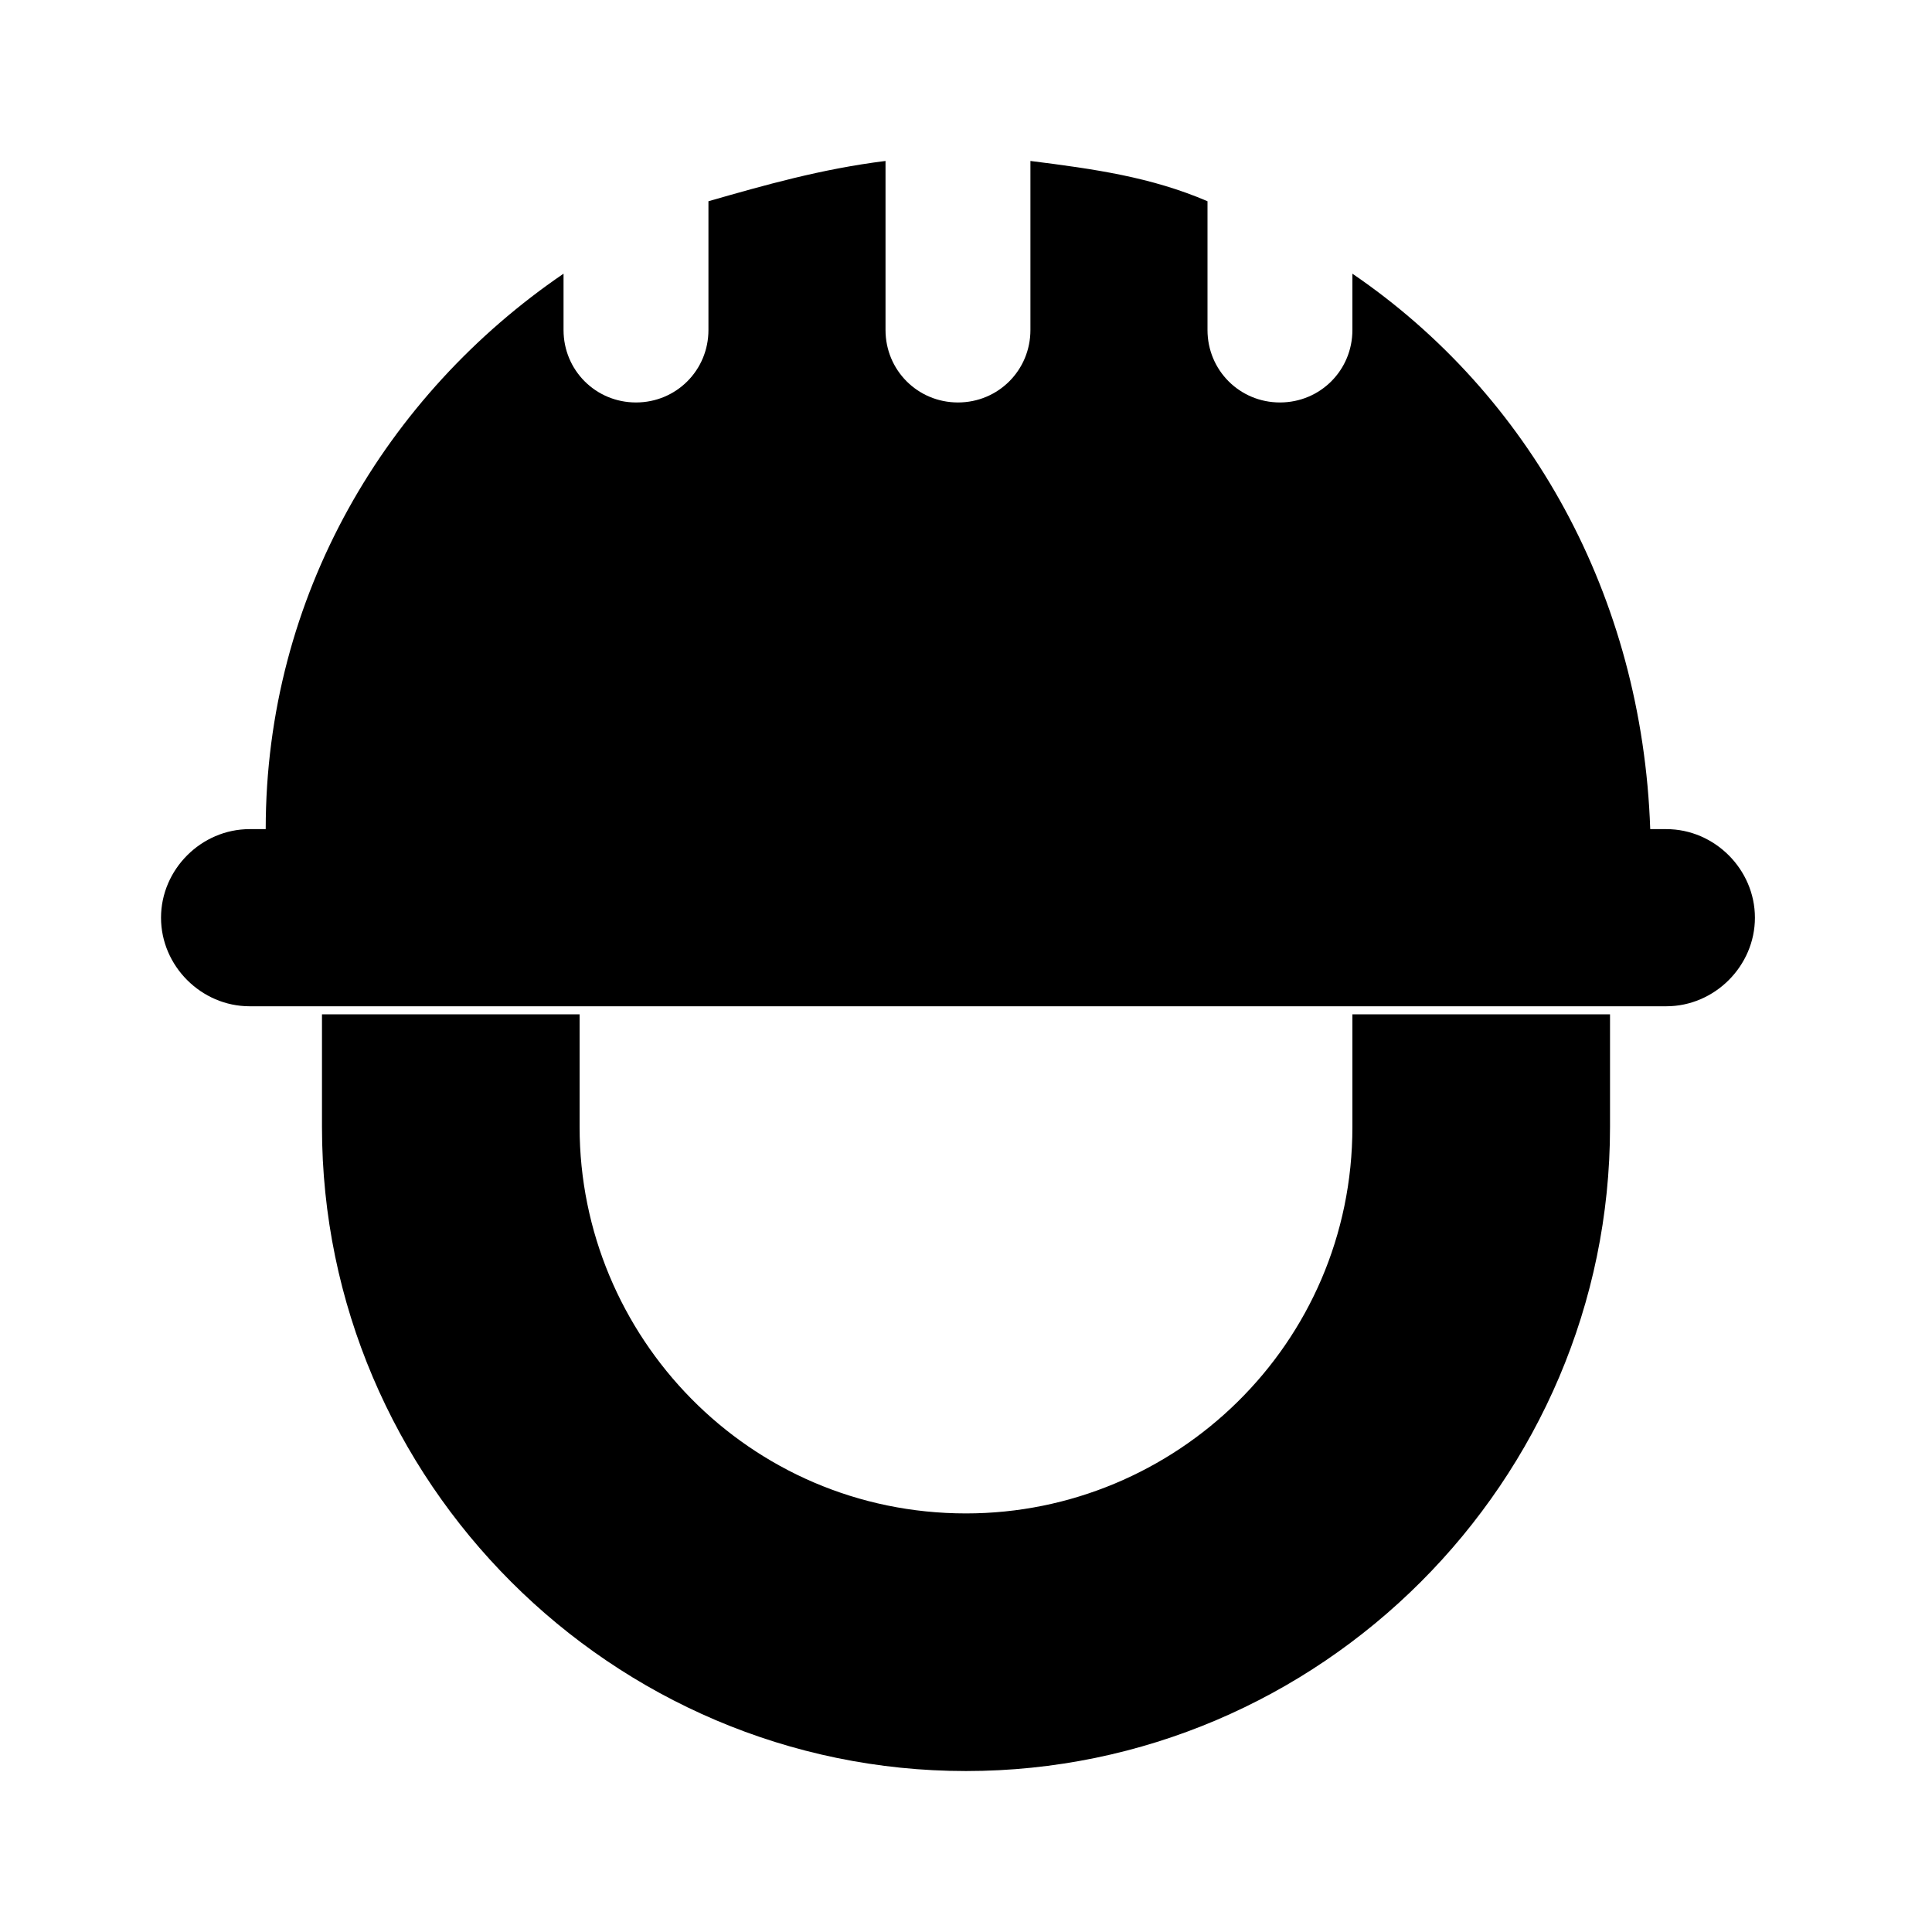 <!-- Generated by IcoMoon.io -->
<svg version="1.1" xmlns="http://www.w3.org/2000/svg" width="32" height="32" viewBox="0 0 32 32">
<title>construction_worker</title>
<path d="M22.4 18.667c0 3.6-2.933 6.4-6.4 6.4-3.6 0-6.4-2.933-6.4-6.4v-1.867h-4.267v1.867c0 5.867 4.8 10.667 10.667 10.667s10.667-4.8 10.667-10.667v-1.867h-4.267v1.867z"></path>
<path d="M27.467 16.667h0.133c0.8 0 1.467-0.667 1.467-1.467s-0.667-1.467-1.467-1.467h-0.267c-0.133-3.867-2-7.2-4.933-9.2v0.933c0 0.667-0.533 1.2-1.2 1.2s-1.2-0.533-1.2-1.2v-2.133c-0.933-0.4-1.867-0.533-2.933-0.667v2.8c0 0.667-0.533 1.2-1.2 1.2s-1.2-0.533-1.2-1.2v-2.8c-1.067 0.133-2 0.4-2.933 0.667v2.133c0 0.667-0.533 1.2-1.2 1.2s-1.2-0.533-1.2-1.2v-0.933c-2.933 2-4.933 5.333-4.933 9.2h-0.267c-0.8 0-1.467 0.667-1.467 1.467s0.667 1.467 1.467 1.467h23.333z"></path>
</svg>
